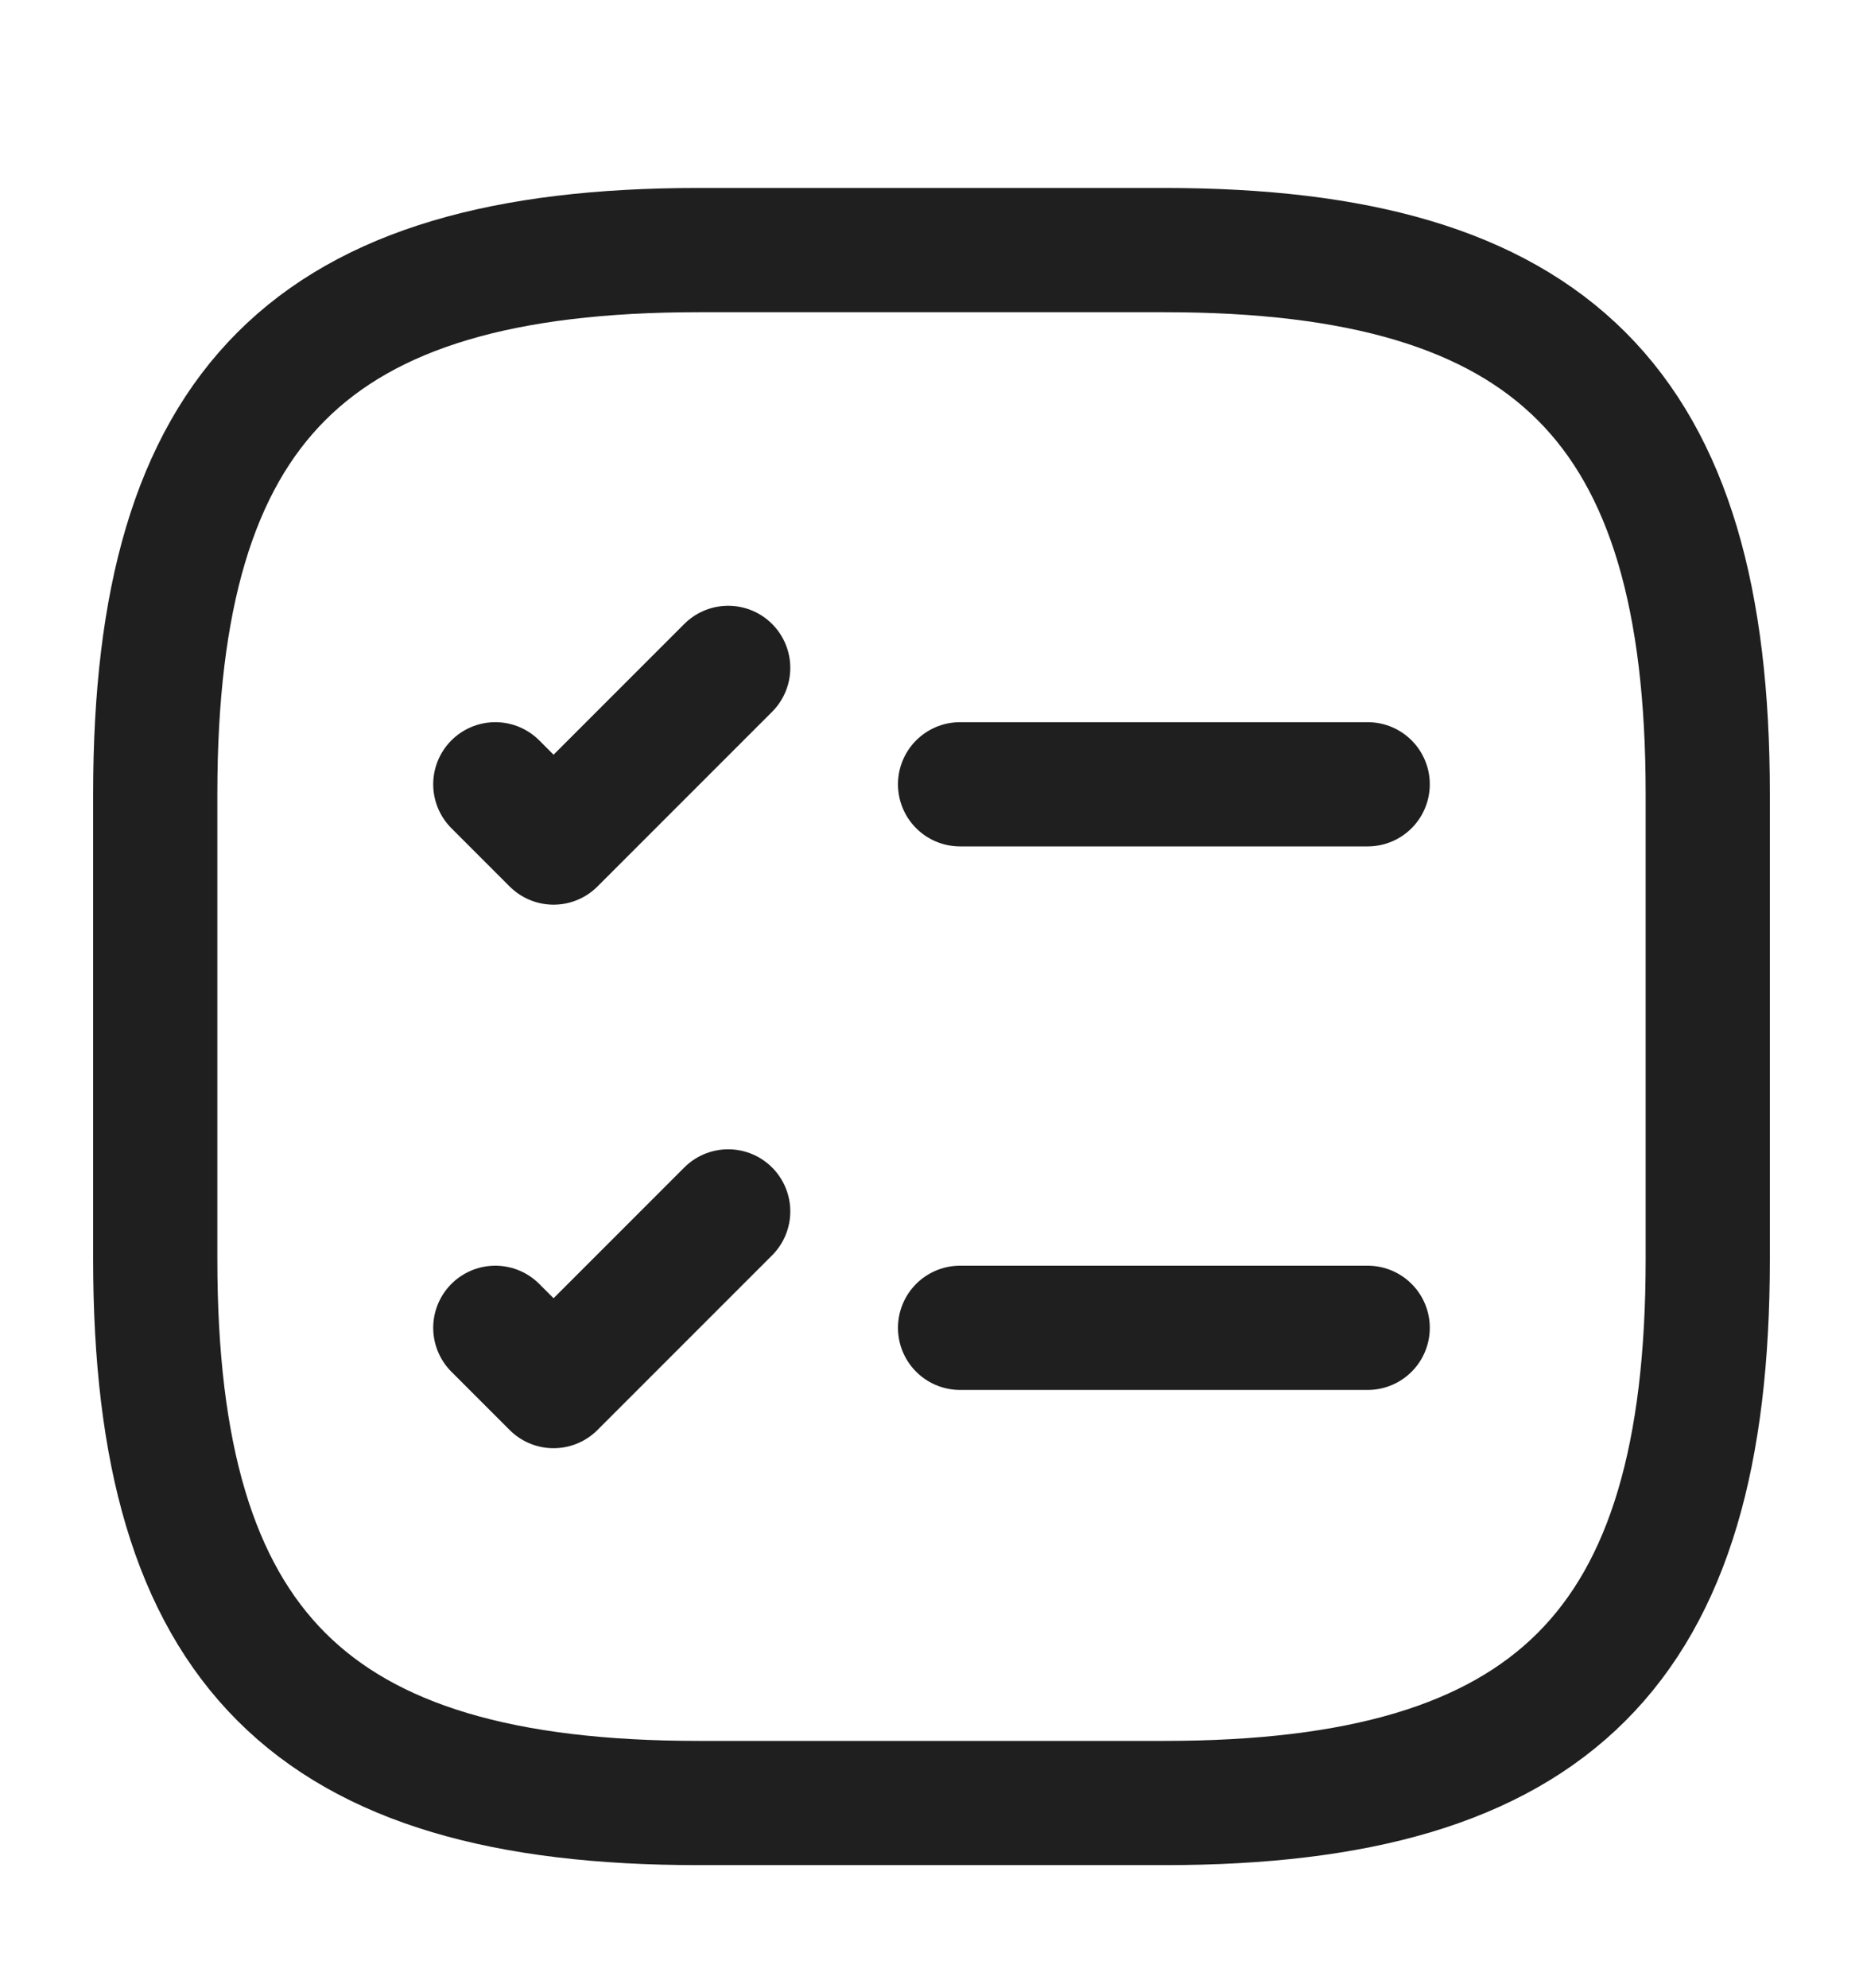 <svg width="15" height="16" viewBox="0 0 15 16" fill="none" xmlns="http://www.w3.org/2000/svg">
<path d="M7.73 6.313H11.012" stroke="#1F1F1F" stroke-linecap="round" stroke-linejoin="round"/>
<path d="M3.988 6.313L4.457 6.782L5.863 5.376" stroke="#1F1F1F" stroke-linecap="round" stroke-linejoin="round"/>
<path d="M7.73 10.688H11.012" stroke="#1F1F1F" stroke-linecap="round" stroke-linejoin="round"/>
<path d="M3.988 10.688L4.457 11.157L5.863 9.751" stroke="#1F1F1F" stroke-linecap="round" stroke-linejoin="round"/>
<path d="M5.625 14.513H9.375C12.5 14.513 13.75 13.263 13.75 10.138V6.388C13.75 3.263 12.5 2.013 9.375 2.013H5.625C2.5 2.013 1.25 3.263 1.25 6.388V10.138C1.25 13.263 2.5 14.513 5.625 14.513Z" stroke="#1F1F1F" stroke-linecap="round" stroke-linejoin="round"/>
</svg>
